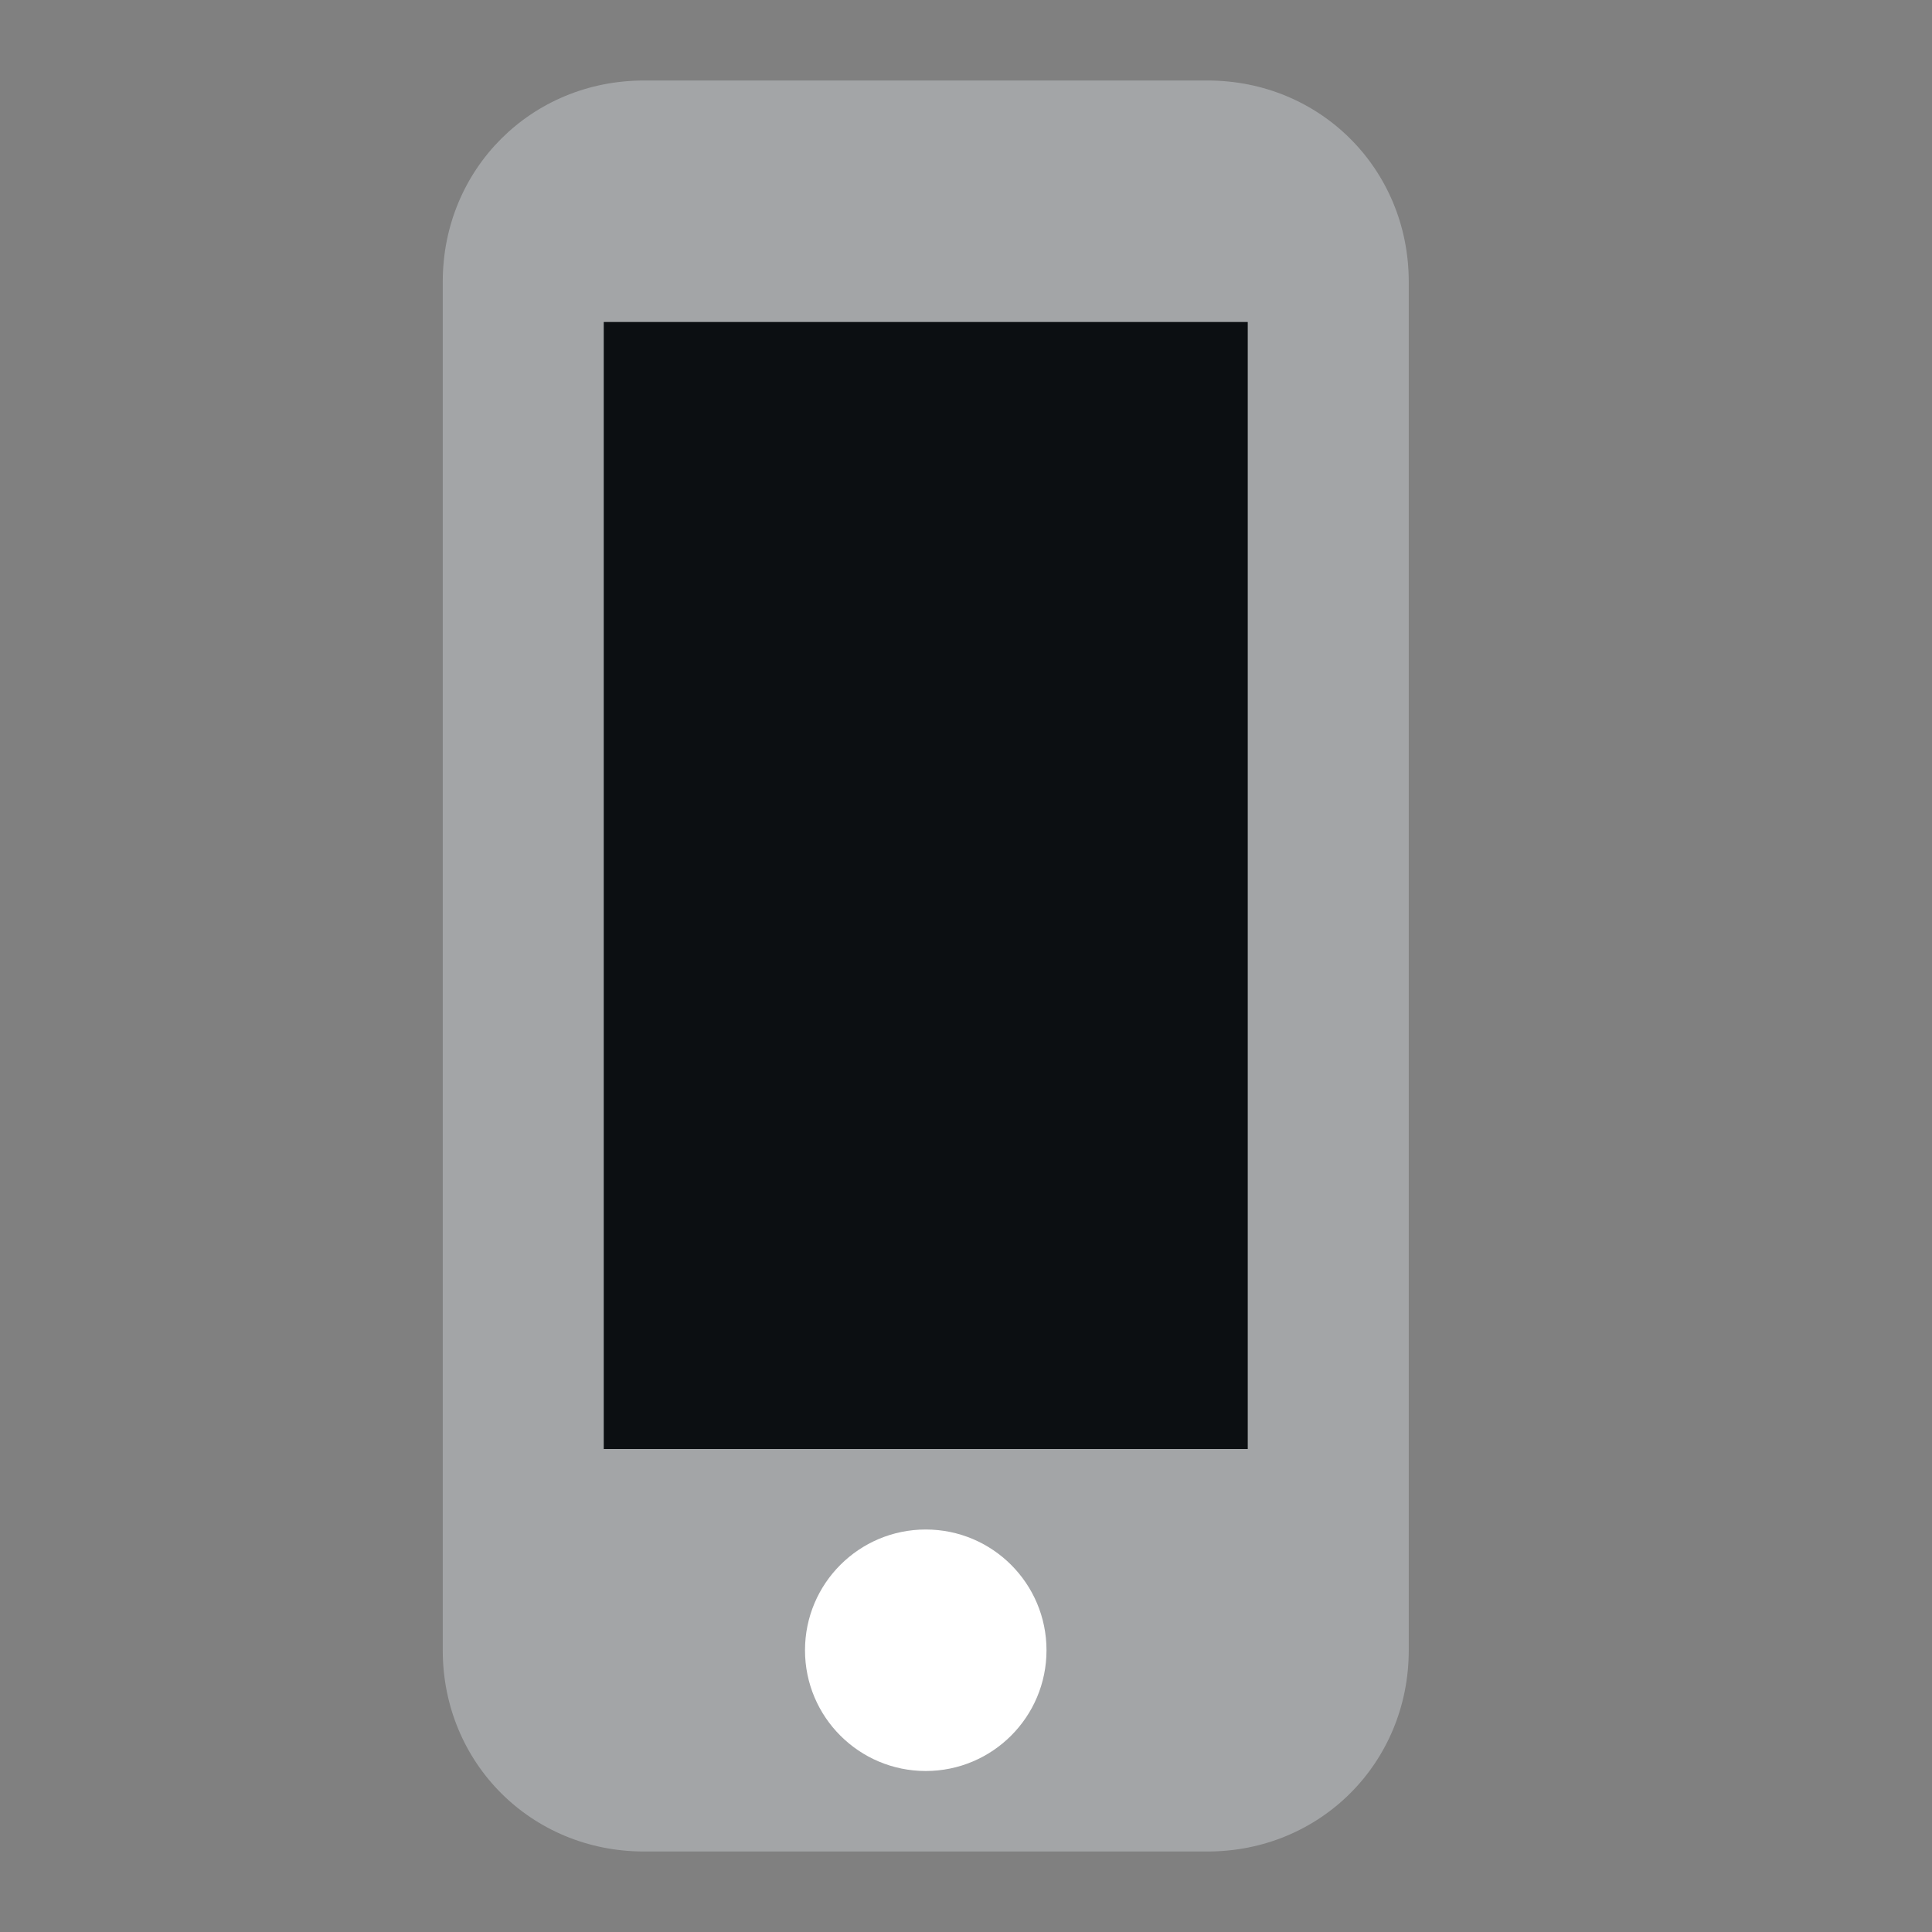 <?xml version="1.0" encoding="utf-8"?>
<!-- Generator: Adobe Illustrator 22.1.0, SVG Export Plug-In . SVG Version: 6.00 Build 0)  -->
<svg version="1.1" id="Ebene_1" xmlns="http://www.w3.org/2000/svg" xmlns:xlink="http://www.w3.org/1999/xlink" x="0px" y="0px"
	 width="24px" height="24px" viewBox="0 0 24 24" enable-background="new 0 0 24 24" xml:space="preserve">
<rect x="0" y="0" width="24" height="24" fill="#808080" stroke="none"/>
<path fill="#A3A5A7" d="M15,1H8C6.6,1,5.5,2.1,5.5,3.5v17C5.5,21.9,6.6,23,8,23h7c1.4,0,2.5-1.1,2.5-2.5v-17C17.5,2.1,16.4,1,15,1z"
	/>
<circle fill="#FFFFFF" cx="11.5" cy="20.5" r="1.5"/>
<rect x="7.5" y="4" fill="#0C0F12" width="8" height="14"/>
</svg>
